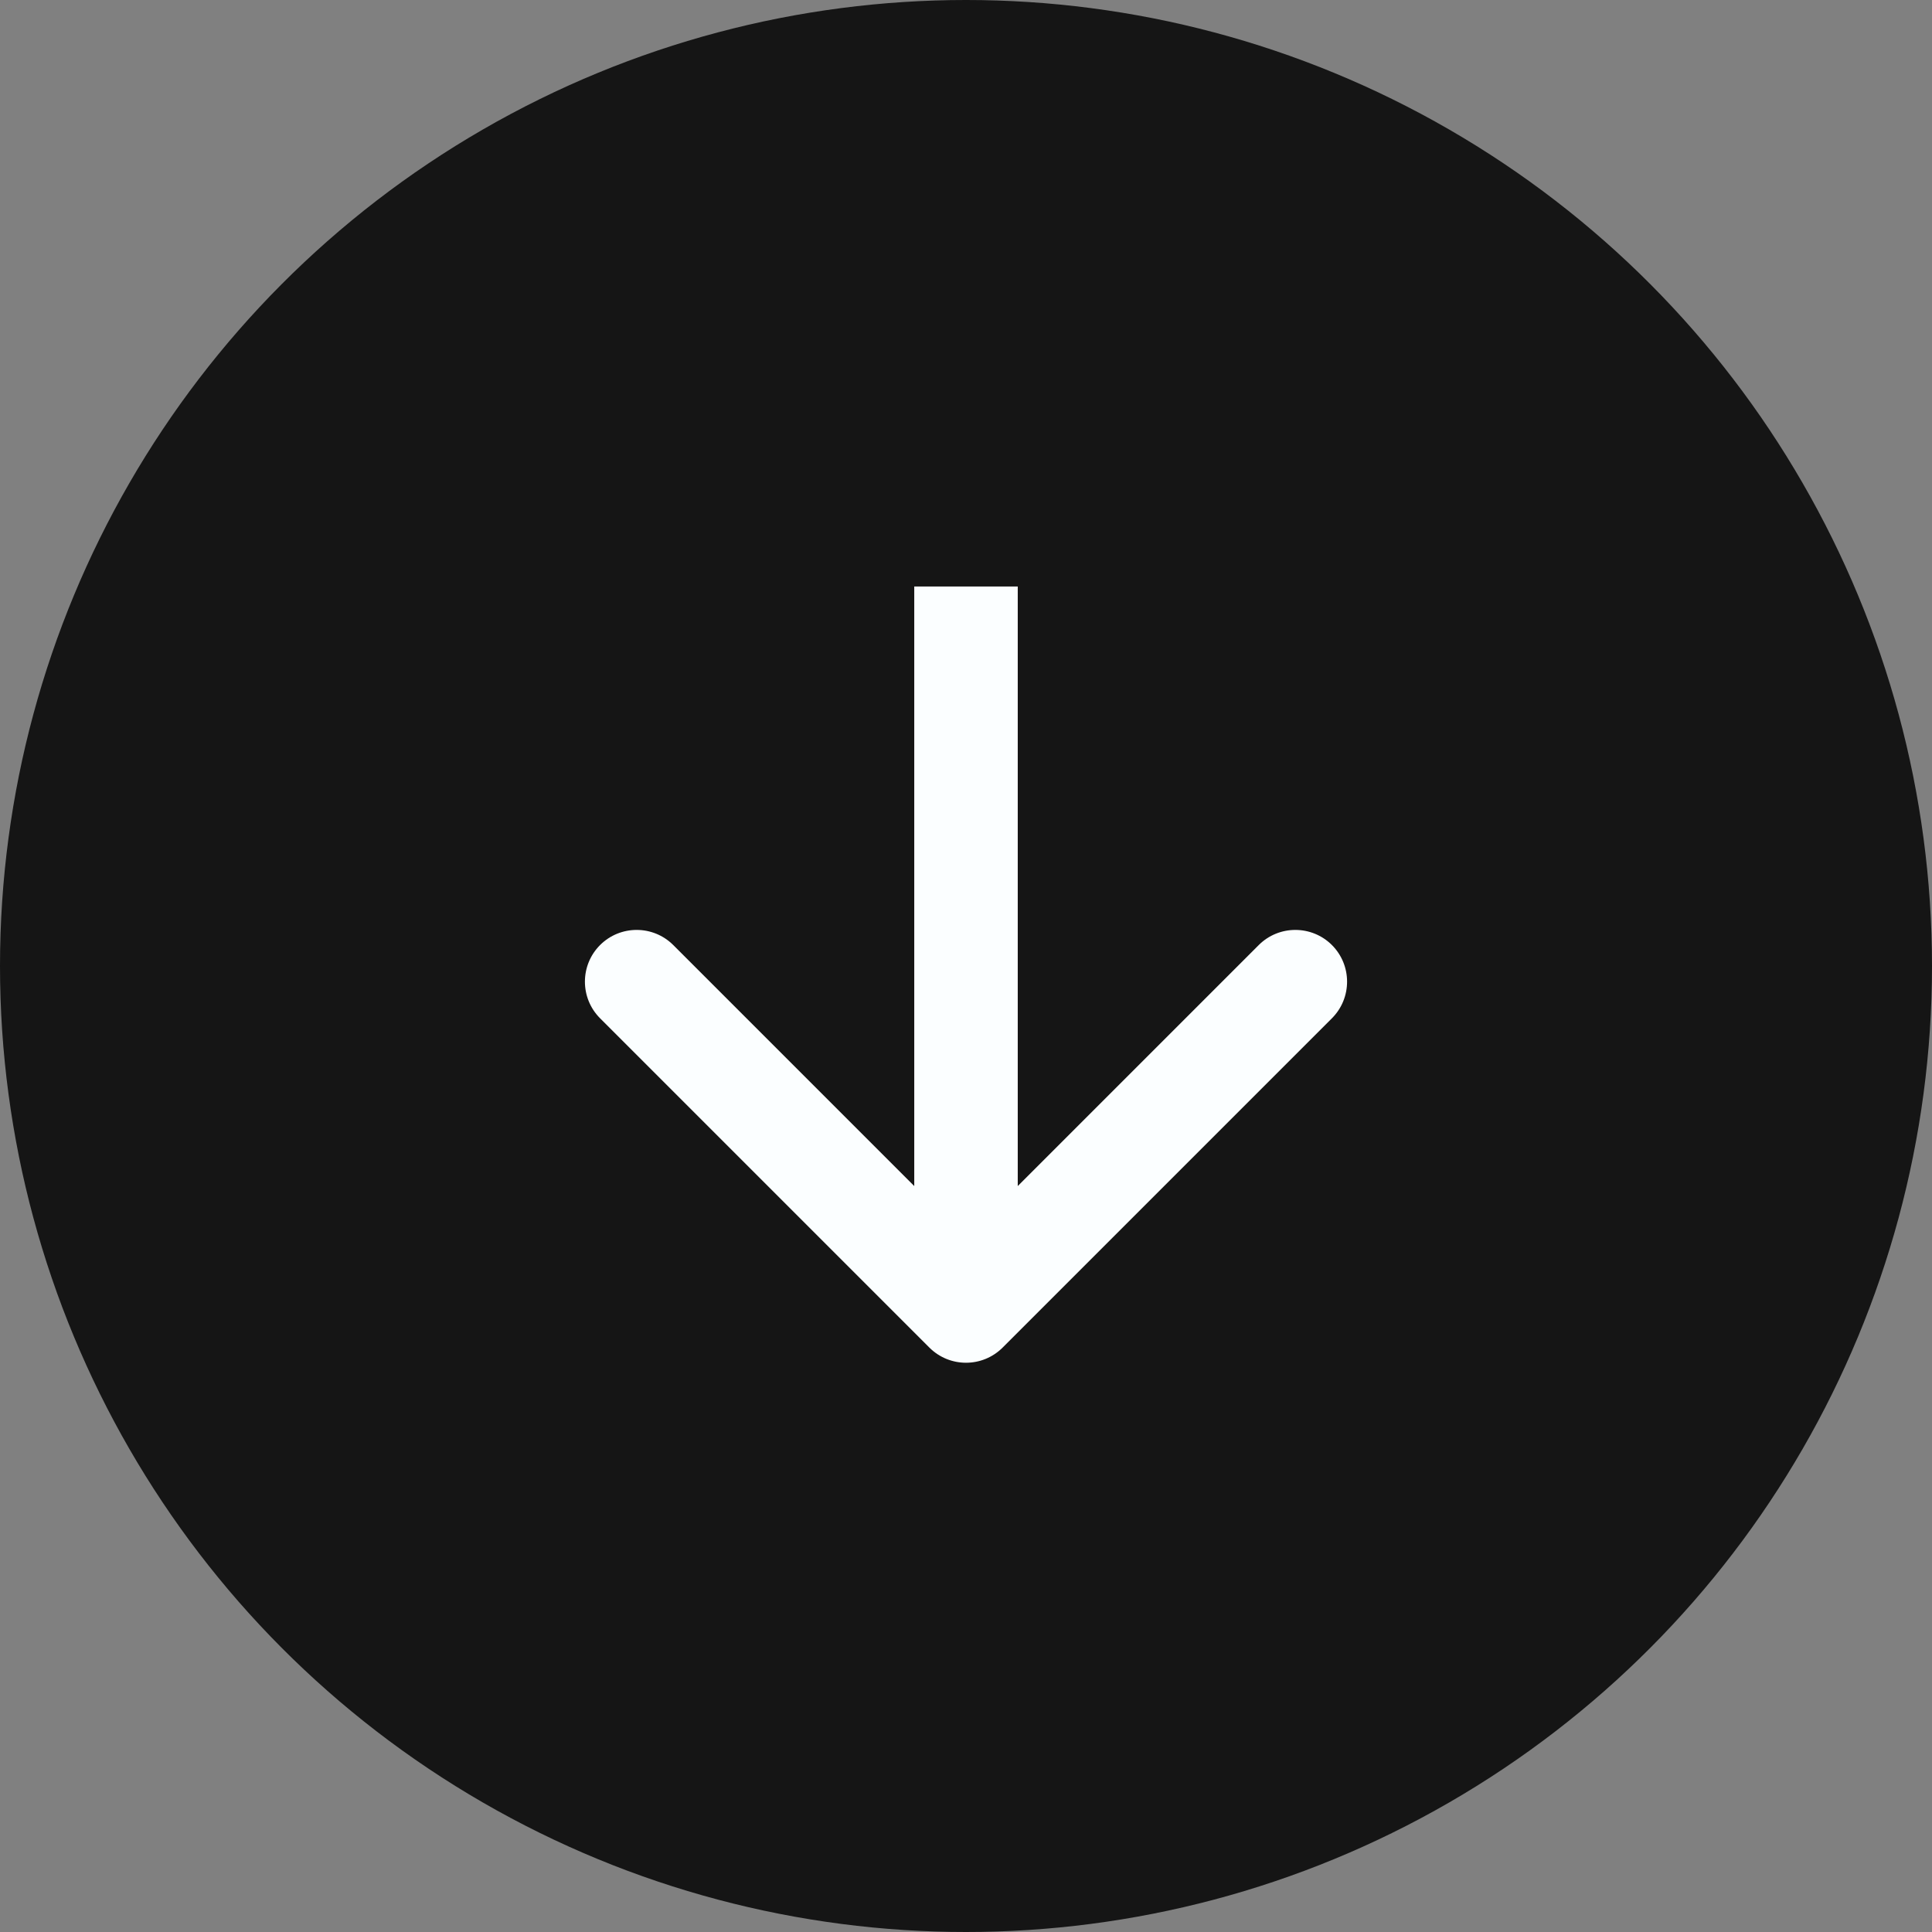 <svg width="56" height="56" viewBox="0 0 56 56" fill="none" xmlns="http://www.w3.org/2000/svg">
<rect x="0" y="0" width="56" height="56" fill="#808080" stroke="none"/>
<circle cx="28" cy="28" r="28" fill="#151515"/>
<path d="M26.939 39.061C27.525 39.646 28.475 39.646 29.061 39.061L38.607 29.515C39.192 28.929 39.192 27.979 38.607 27.393C38.021 26.808 37.071 26.808 36.485 27.393L28 35.879L19.515 27.393C18.929 26.808 17.979 26.808 17.393 27.393C16.808 27.979 16.808 28.929 17.393 29.515L26.939 39.061ZM26.5 17L26.5 38L29.5 38L29.5 17L26.5 17Z" fill="#FBFEFF"/>
</svg>
